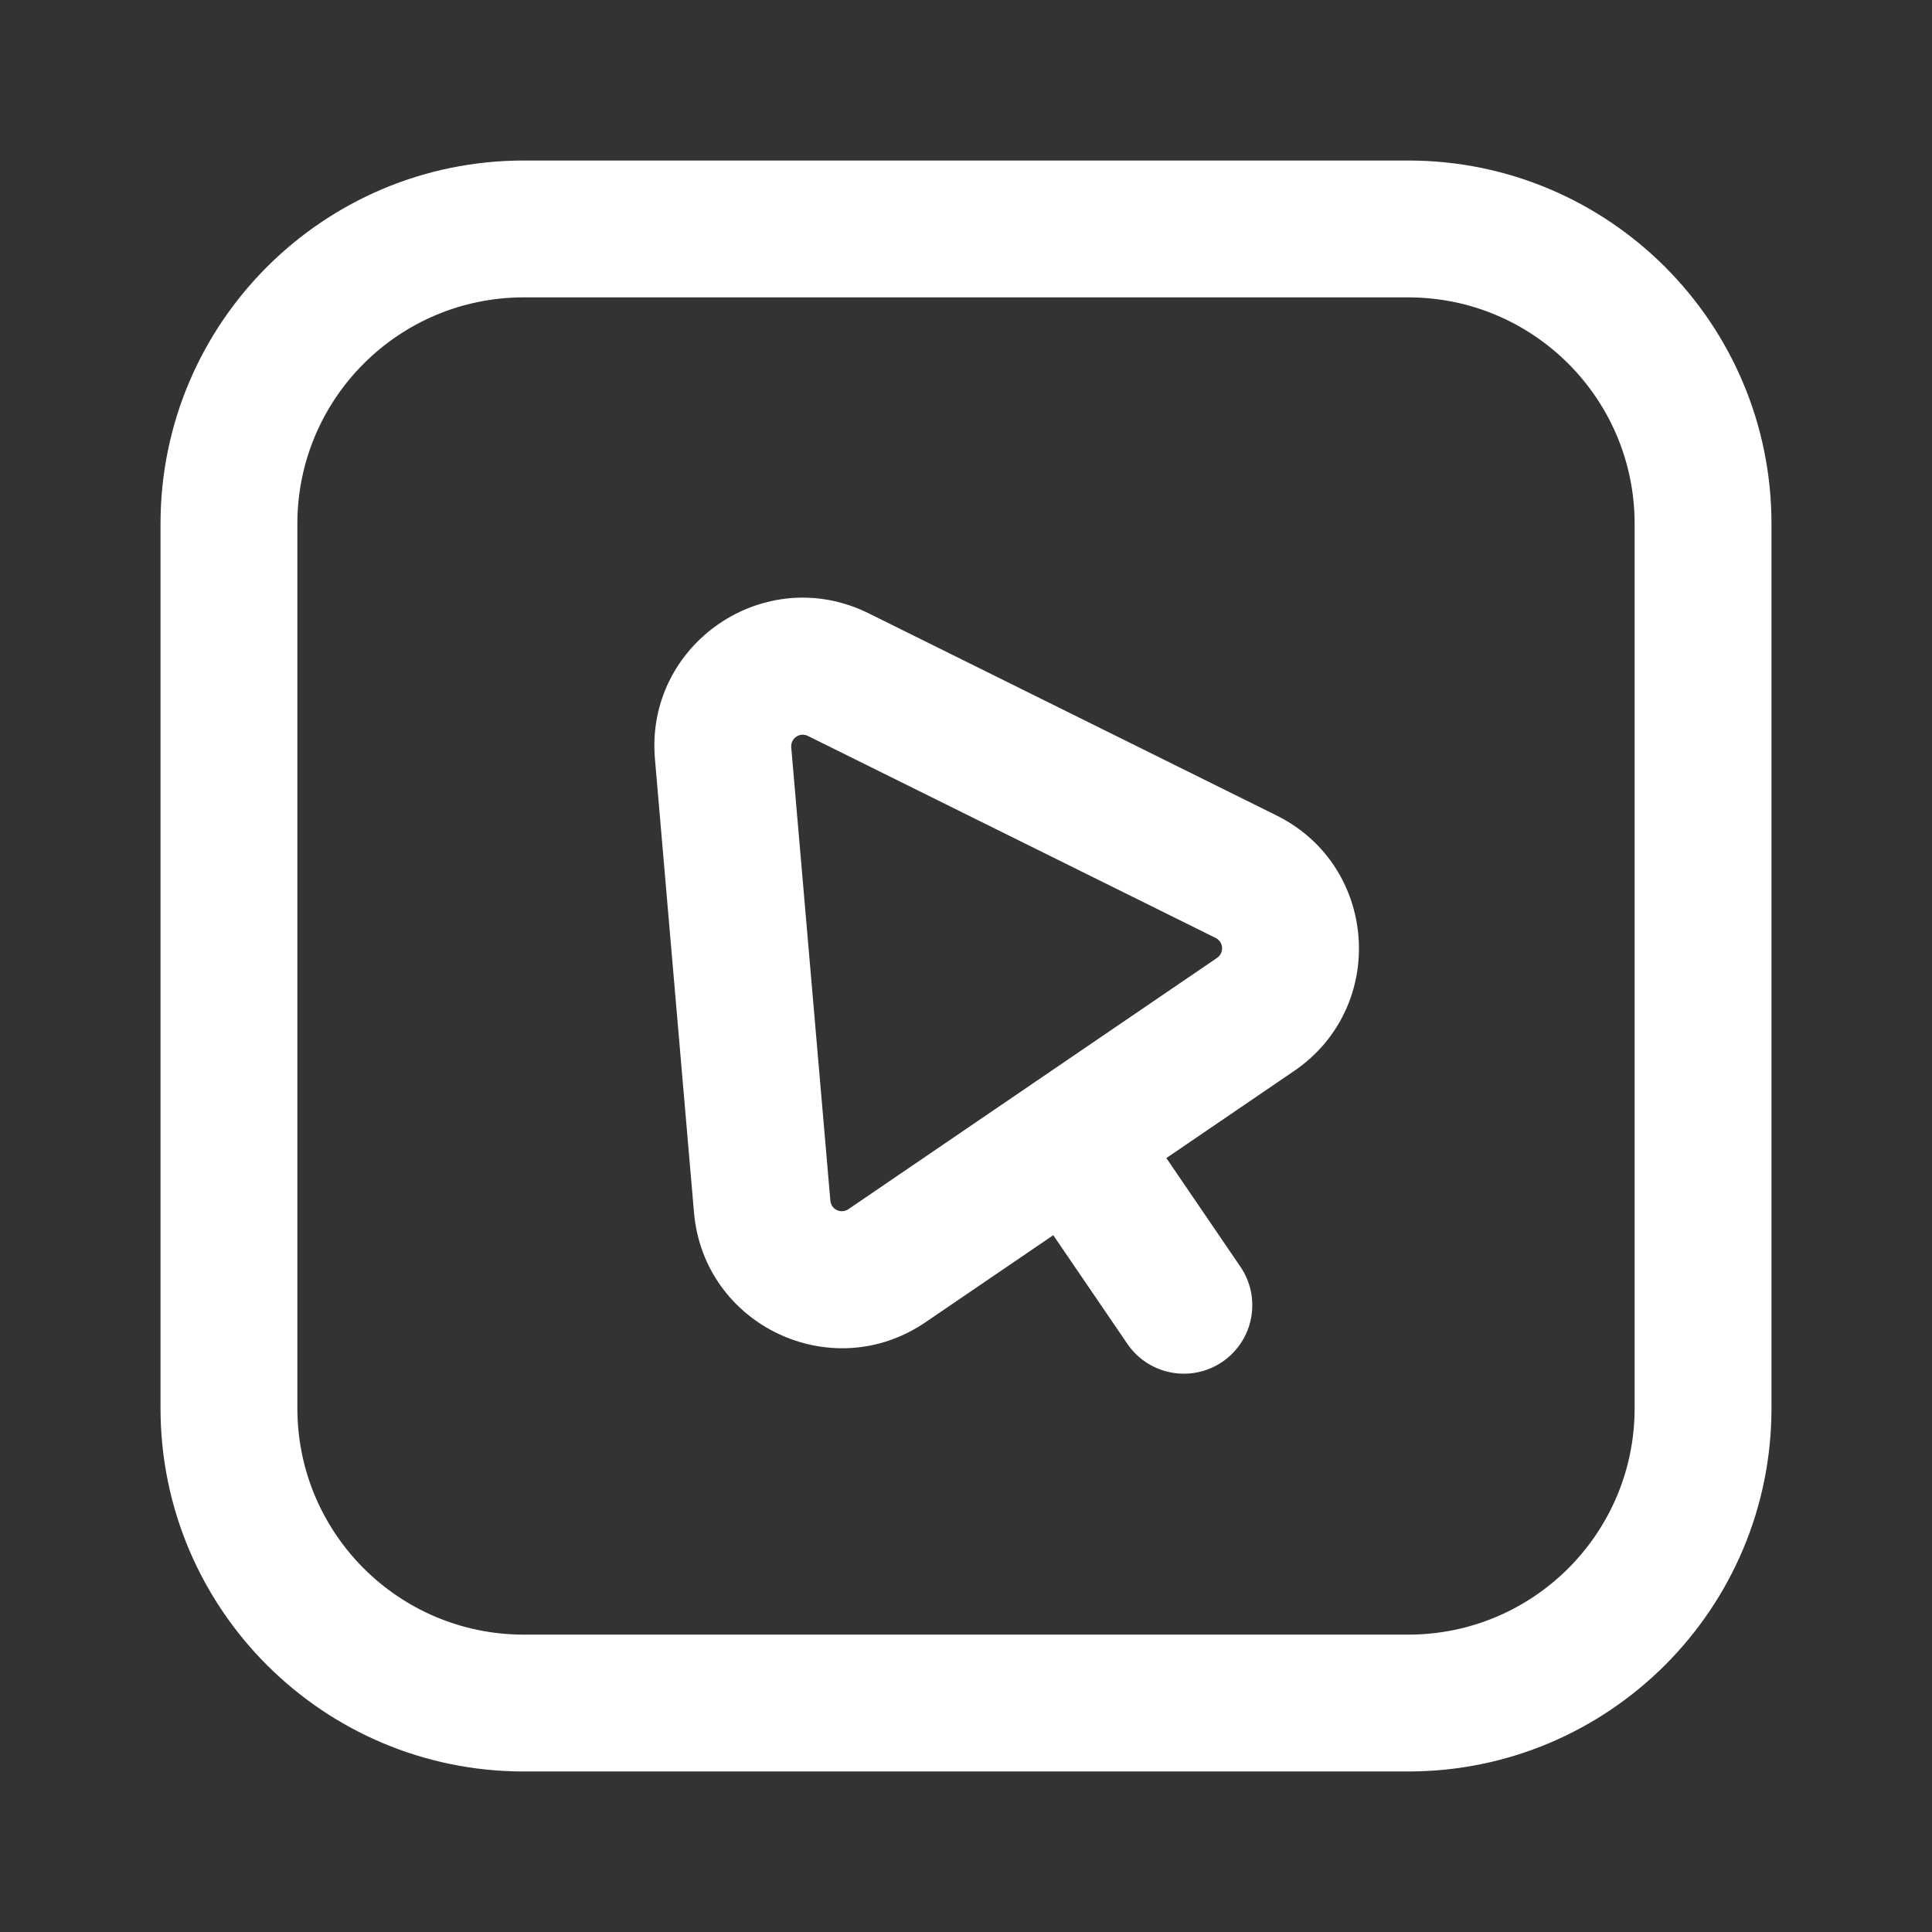 <!DOCTYPE svg PUBLIC "-//W3C//DTD SVG 1.1//EN" "http://www.w3.org/Graphics/SVG/1.1/DTD/svg11.dtd">
<!-- Uploaded to: SVG Repo, www.svgrepo.com, Transformed by: SVG Repo Mixer Tools -->
<svg width="800px" height="800px" viewBox="0 0 24 24" fill="none" xmlns="http://www.w3.org/2000/svg">
<rect x="0" y="0" width="24" height="24" fill="#333333" stroke="none"/>
<g id="SVGRepo_bgCarrier" stroke-width="0"/>
<g id="SVGRepo_tracerCarrier" stroke-linecap="round" stroke-linejoin="round"/>
<g id="SVGRepo_iconCarrier"> <path fill-rule="evenodd" clip-rule="evenodd" d="M6.507 1.994C4.015 1.994 1.994 4.015 1.994 6.507V17.493C1.994 19.985 4.015 22.006 6.507 22.006H17.493C19.985 22.006 22.006 19.985 22.006 17.493V6.507C22.006 4.015 19.985 1.994 17.493 1.994H6.507ZM3.694 6.507C3.694 4.953 4.953 3.694 6.507 3.694H17.493C19.047 3.694 20.306 4.953 20.306 6.507V17.493C20.306 19.047 19.047 20.306 17.493 20.306H6.507C4.953 20.306 3.694 19.047 3.694 17.493V6.507ZM9.829 9.283C9.82 9.171 9.936 9.092 10.036 9.142L15.102 11.652C15.2 11.701 15.209 11.837 15.119 11.899L12.829 13.46L10.539 15.021C10.448 15.083 10.324 15.025 10.315 14.915L9.829 9.283ZM10.791 7.619C9.503 6.98 8.012 7.997 8.136 9.429L8.621 15.061C8.742 16.466 10.331 17.22 11.496 16.426L13.084 15.344L14.004 16.693C14.268 17.081 14.797 17.181 15.185 16.917C15.573 16.652 15.673 16.124 15.409 15.736L14.489 14.386L16.076 13.304C17.241 12.509 17.12 10.755 15.856 10.129L10.791 7.619Z" fill="#ffffff"/> </g>
</svg>
